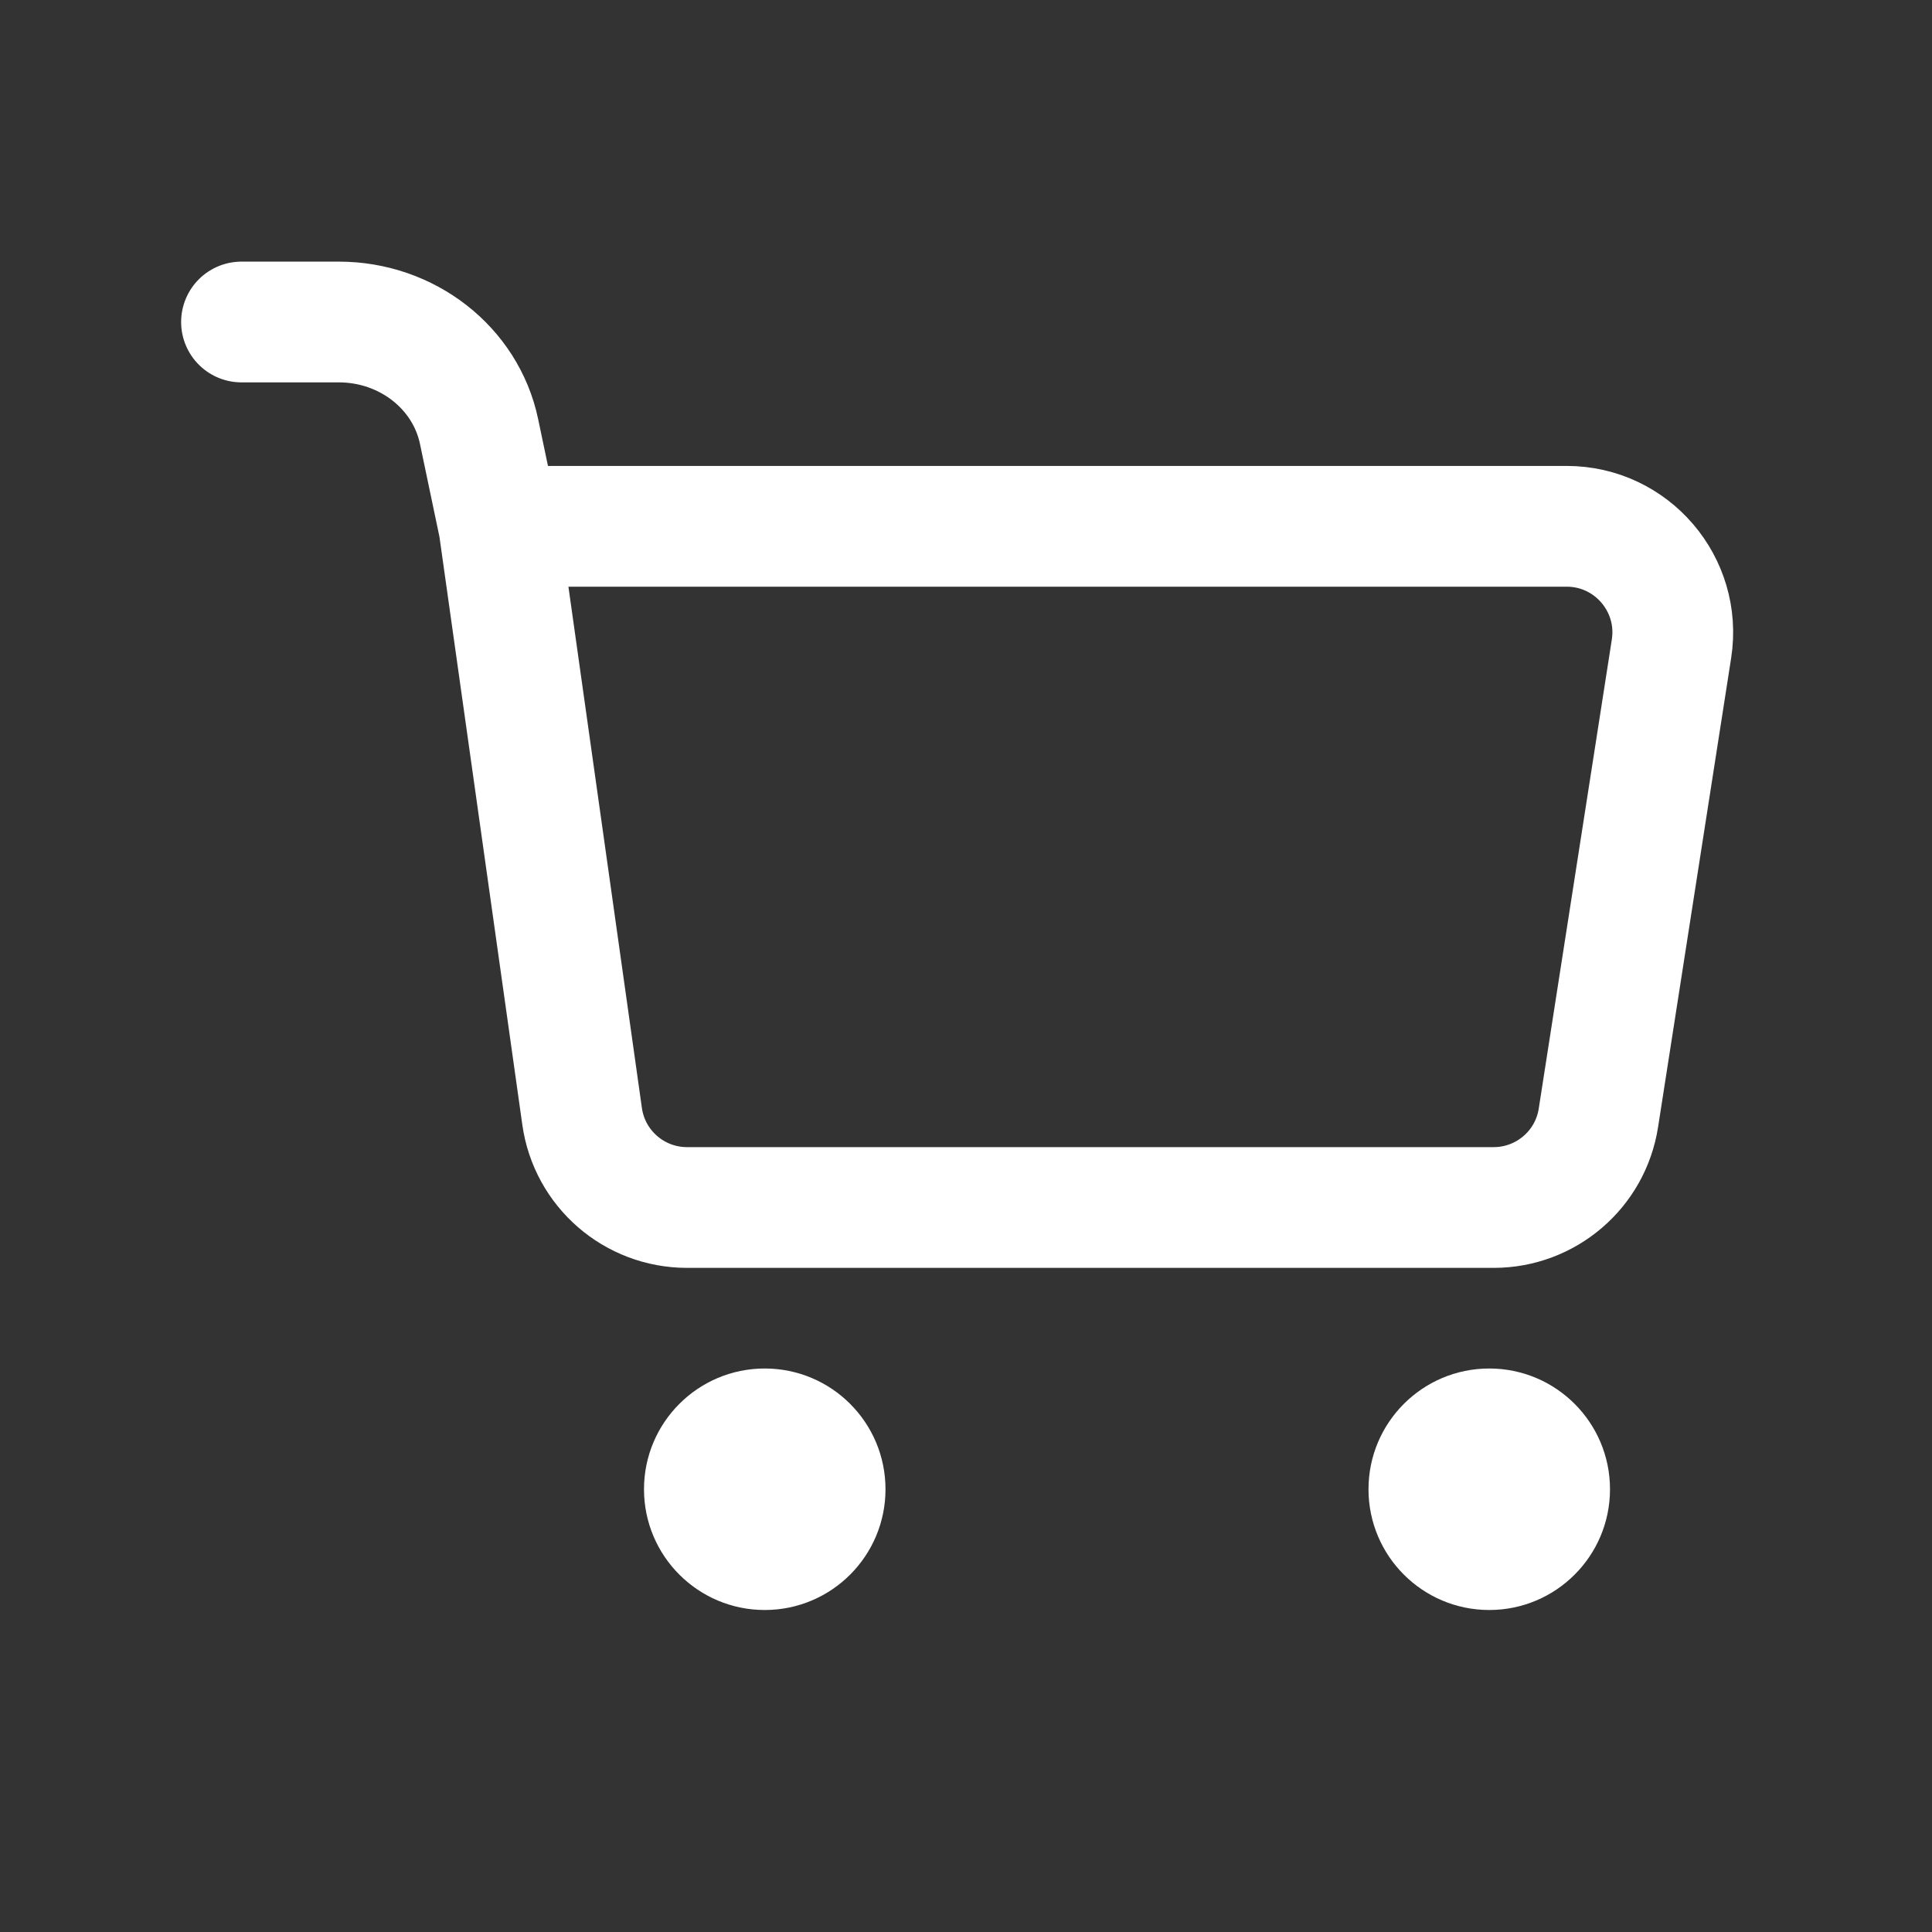 <svg width="24" height="24" viewBox="0 0 24 24" fill="none" xmlns="http://www.w3.org/2000/svg">
<rect x="0" y="0" width="24" height="24" fill="#333333" stroke="none"/>
<path d="M3 4H4.209C5.056 4 5.785 4.569 5.951 5.36L6.198 6.538M6.198 6.538L7.231 13.867C7.322 14.517 7.878 15 8.535 15H18.555C19.204 15 19.757 14.527 19.856 13.886L20.764 8.058C20.888 7.26 20.27 6.538 19.462 6.538H6.198Z" stroke="white" stroke-width="1.5" stroke-linecap="round"/>
<circle cx="9.5" cy="18.5" r="1.5" fill="white"/>
<circle cx="18.5" cy="18.5" r="1.5" fill="white"/>
</svg>
